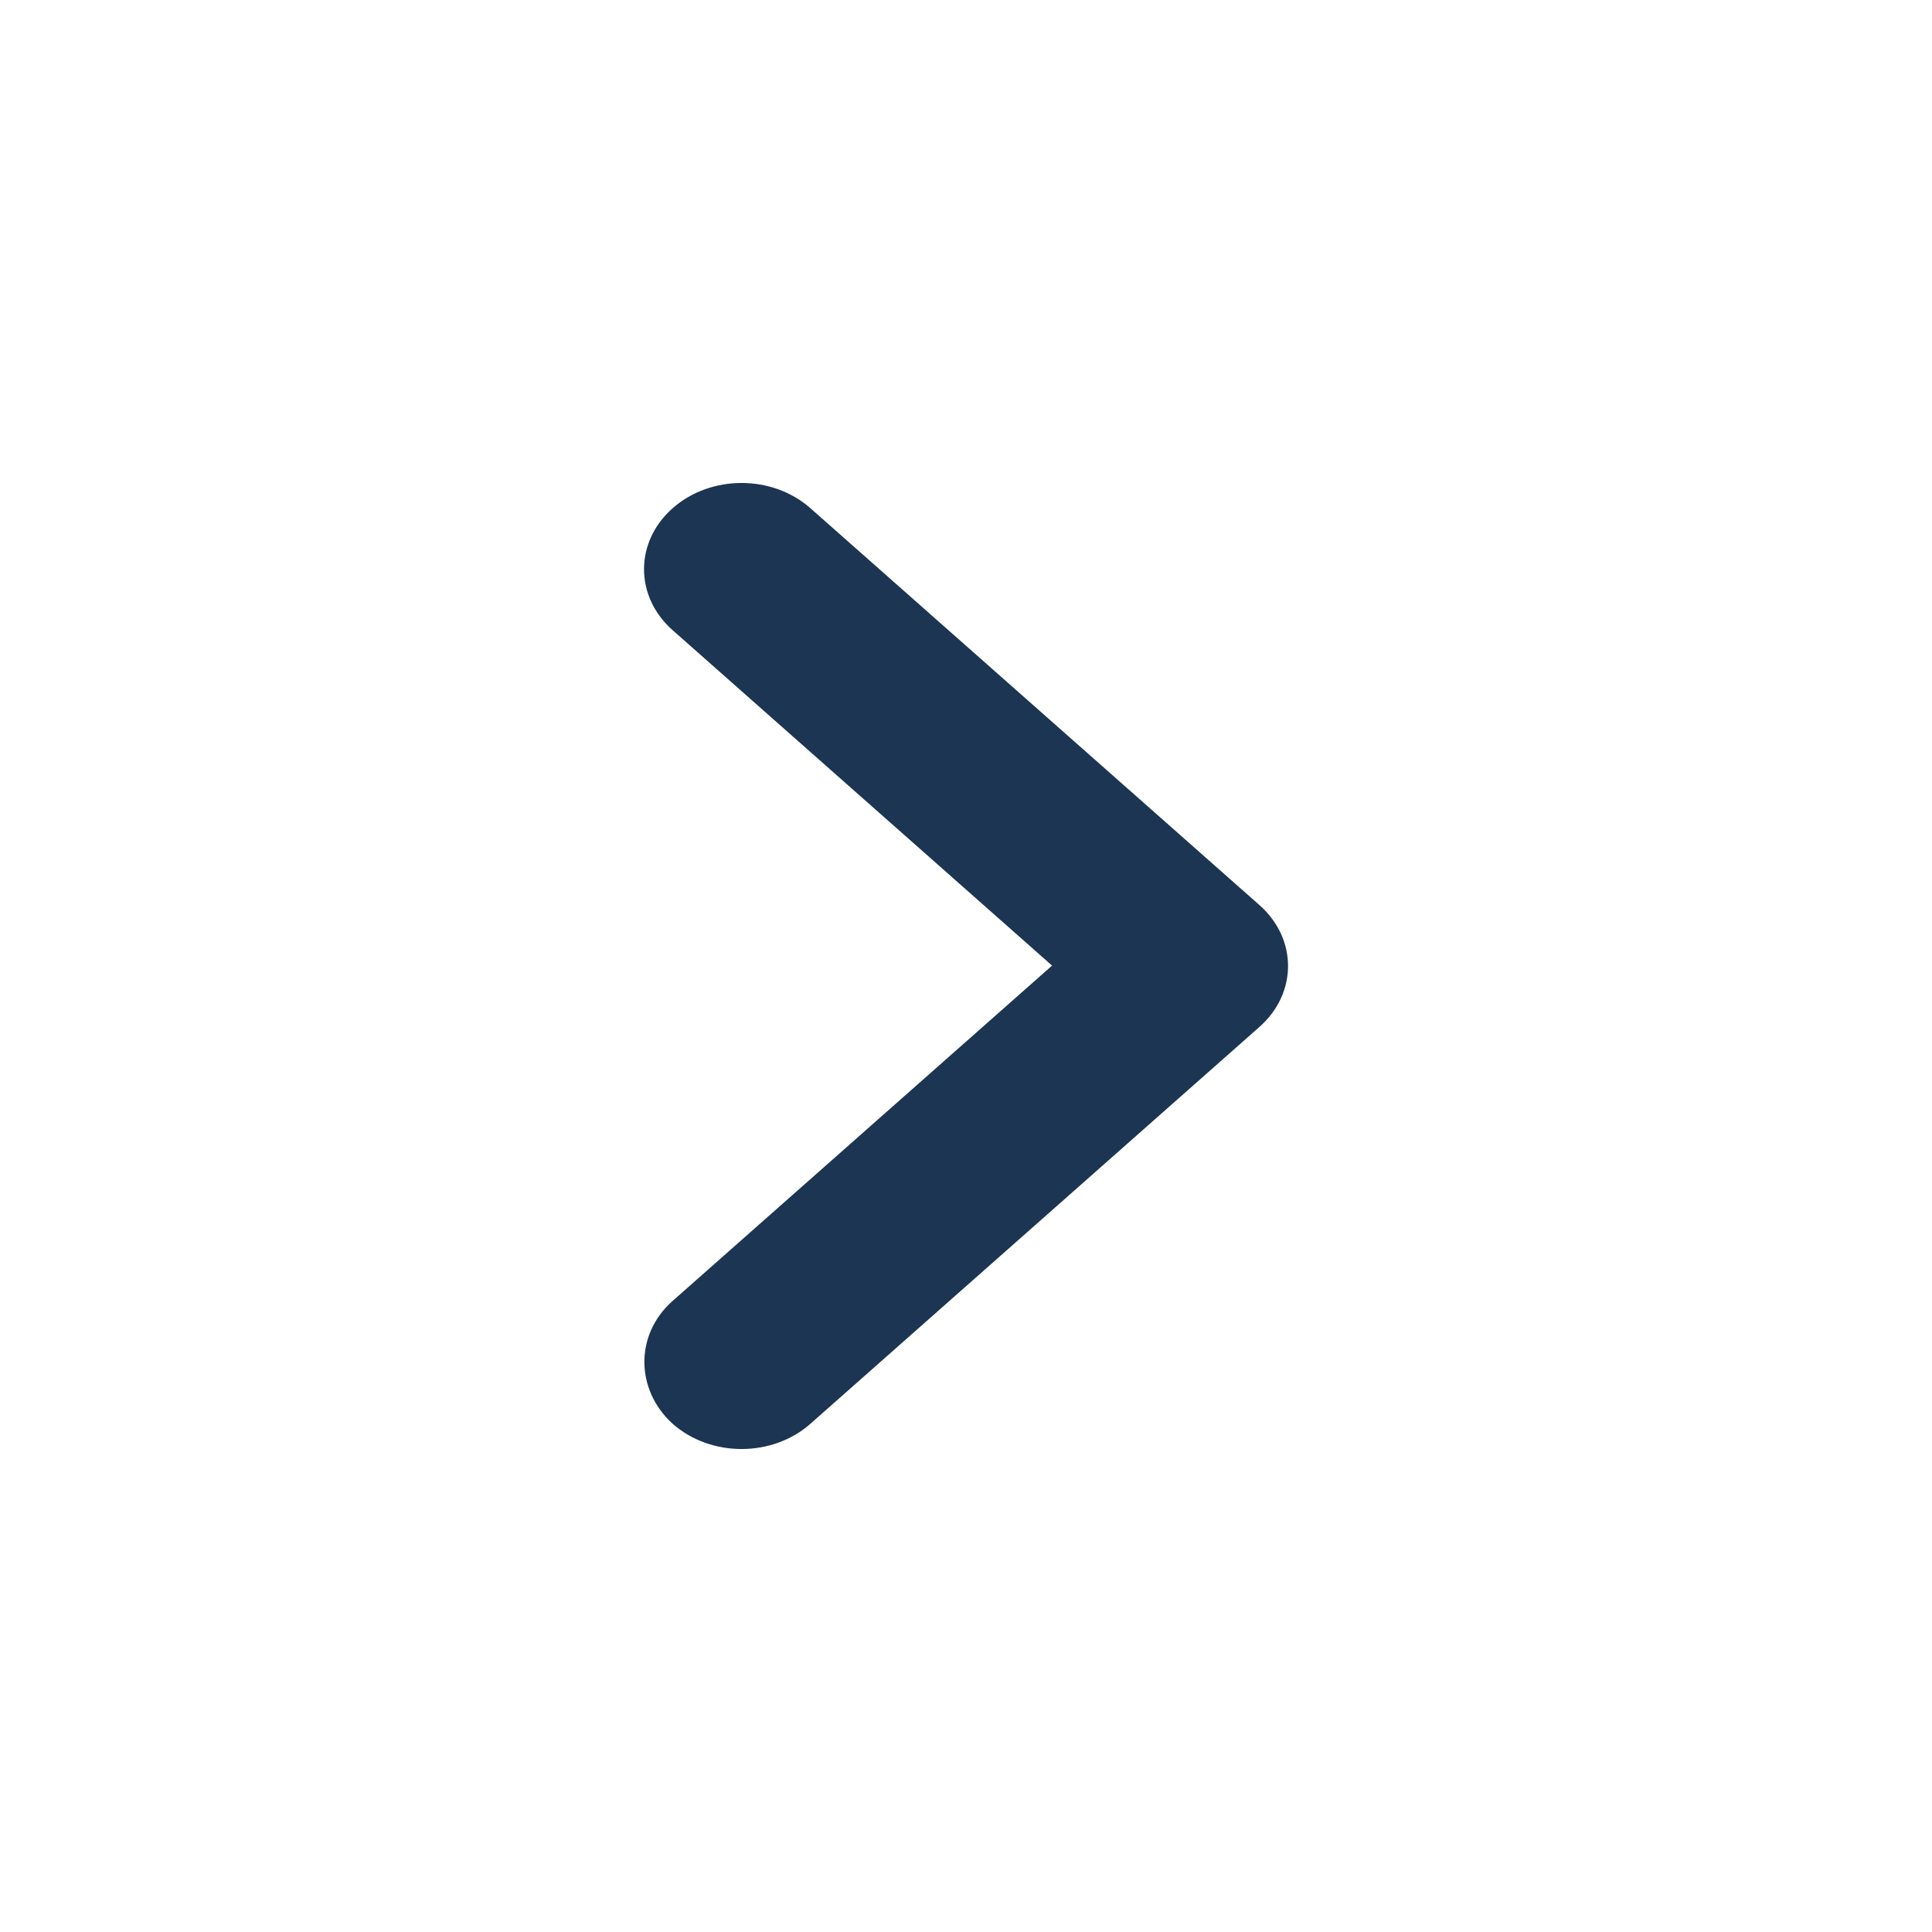 <svg width="24" height="24" viewBox="0 0 24 24" fill="none" xmlns="http://www.w3.org/2000/svg">
<path d="M8.355 16.161L13.069 11.995L8.355 7.828C7.882 7.409 7.882 6.733 8.355 6.314C8.829 5.895 9.595 5.895 10.068 6.314L15.645 11.243C16.119 11.662 16.119 12.338 15.645 12.757L10.068 17.686C9.595 18.105 8.829 18.105 8.355 17.686C7.894 17.267 7.882 16.58 8.355 16.161Z" fill="#1C3553"/>
</svg>
